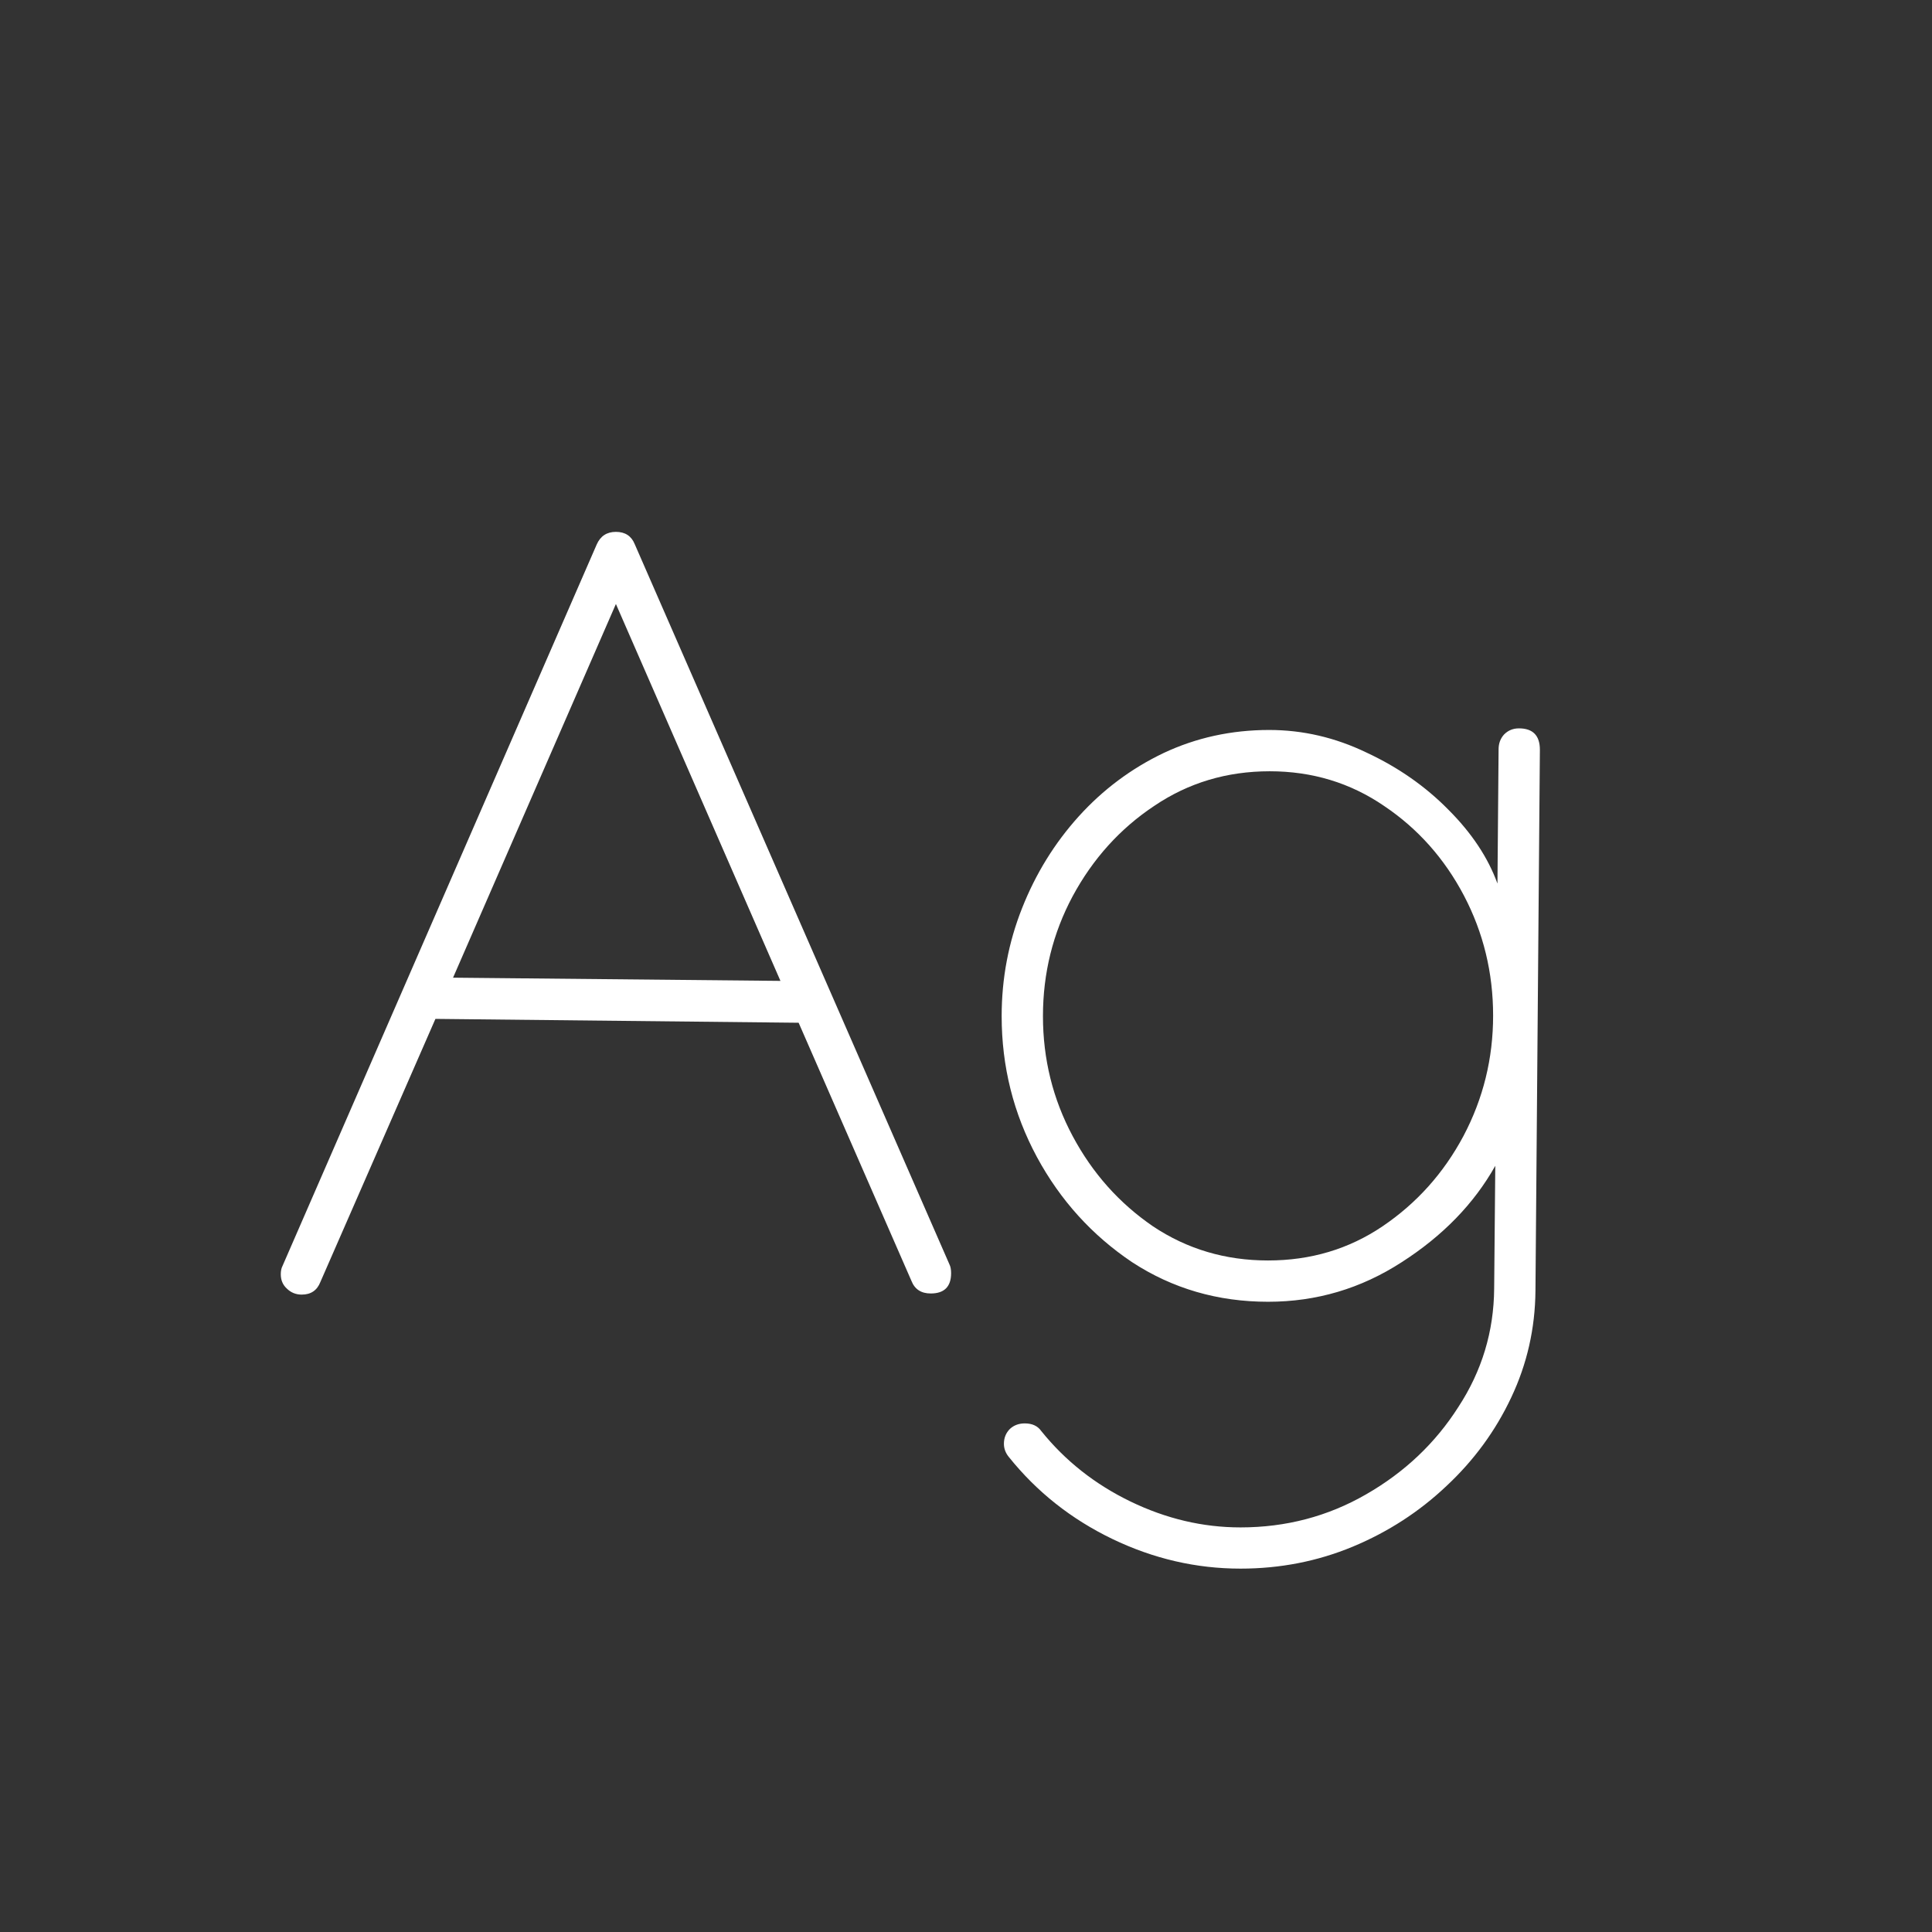 <svg width="24" height="24" viewBox="0 0 24 24" fill="none" xmlns="http://www.w3.org/2000/svg">
<rect x="0" y="0" width="24" height="24" fill="#333333" stroke="none"/>
<path d="M7.412 6.765C7.458 6.66 7.537 6.607 7.651 6.607C7.765 6.607 7.843 6.658 7.884 6.758L11.794 15.706C11.808 15.733 11.815 15.77 11.815 15.815C11.815 15.984 11.73 16.068 11.562 16.068C11.443 16.068 11.363 16.016 11.322 15.911L9.921 12.705L5.409 12.657L3.98 15.925C3.939 16.03 3.862 16.082 3.748 16.082C3.675 16.082 3.614 16.057 3.563 16.007C3.513 15.961 3.488 15.902 3.488 15.829C3.488 15.788 3.495 15.754 3.509 15.727L7.412 6.765ZM7.651 7.503L5.628 12.145L9.695 12.185L7.651 7.503ZM15.766 9.068C16.185 9.068 16.588 9.162 16.976 9.349C17.367 9.531 17.707 9.768 17.994 10.06C18.281 10.347 18.484 10.652 18.602 10.976L18.616 9.308C18.616 9.235 18.639 9.173 18.685 9.123C18.735 9.073 18.796 9.048 18.869 9.048C19.042 9.048 19.129 9.137 19.129 9.314L19.074 16.034C19.07 16.504 18.969 16.946 18.773 17.36C18.578 17.775 18.309 18.142 17.967 18.461C17.63 18.78 17.242 19.031 16.805 19.213C16.367 19.395 15.902 19.486 15.41 19.486C14.859 19.486 14.328 19.363 13.817 19.117C13.307 18.871 12.879 18.532 12.532 18.099C12.491 18.049 12.471 17.994 12.471 17.935C12.471 17.862 12.496 17.8 12.546 17.75C12.596 17.704 12.658 17.682 12.73 17.682C12.822 17.682 12.89 17.713 12.935 17.777C13.232 18.146 13.601 18.438 14.043 18.652C14.485 18.866 14.941 18.974 15.41 18.974C15.975 18.974 16.495 18.837 16.969 18.564C17.447 18.29 17.83 17.928 18.117 17.477C18.409 17.03 18.557 16.54 18.561 16.007L18.575 14.482C18.311 14.952 17.924 15.351 17.413 15.679C16.907 16.007 16.354 16.171 15.752 16.171C15.128 16.171 14.565 16.007 14.063 15.679C13.567 15.346 13.172 14.911 12.881 14.373C12.589 13.831 12.443 13.247 12.443 12.623C12.443 12.154 12.528 11.707 12.696 11.283C12.865 10.855 13.1 10.474 13.4 10.142C13.701 9.809 14.052 9.547 14.453 9.355C14.859 9.164 15.296 9.068 15.766 9.068ZM18.548 12.616C18.548 12.083 18.427 11.586 18.186 11.126C17.944 10.666 17.614 10.294 17.194 10.012C16.775 9.725 16.301 9.581 15.773 9.581C15.239 9.581 14.761 9.725 14.337 10.012C13.913 10.294 13.576 10.668 13.325 11.133C13.079 11.593 12.956 12.09 12.956 12.623C12.956 13.156 13.079 13.653 13.325 14.113C13.571 14.574 13.904 14.947 14.323 15.234C14.747 15.517 15.223 15.658 15.752 15.658C16.281 15.658 16.755 15.517 17.174 15.234C17.598 14.947 17.933 14.574 18.179 14.113C18.425 13.648 18.548 13.149 18.548 12.616Z" fill="white"/>
</svg>
